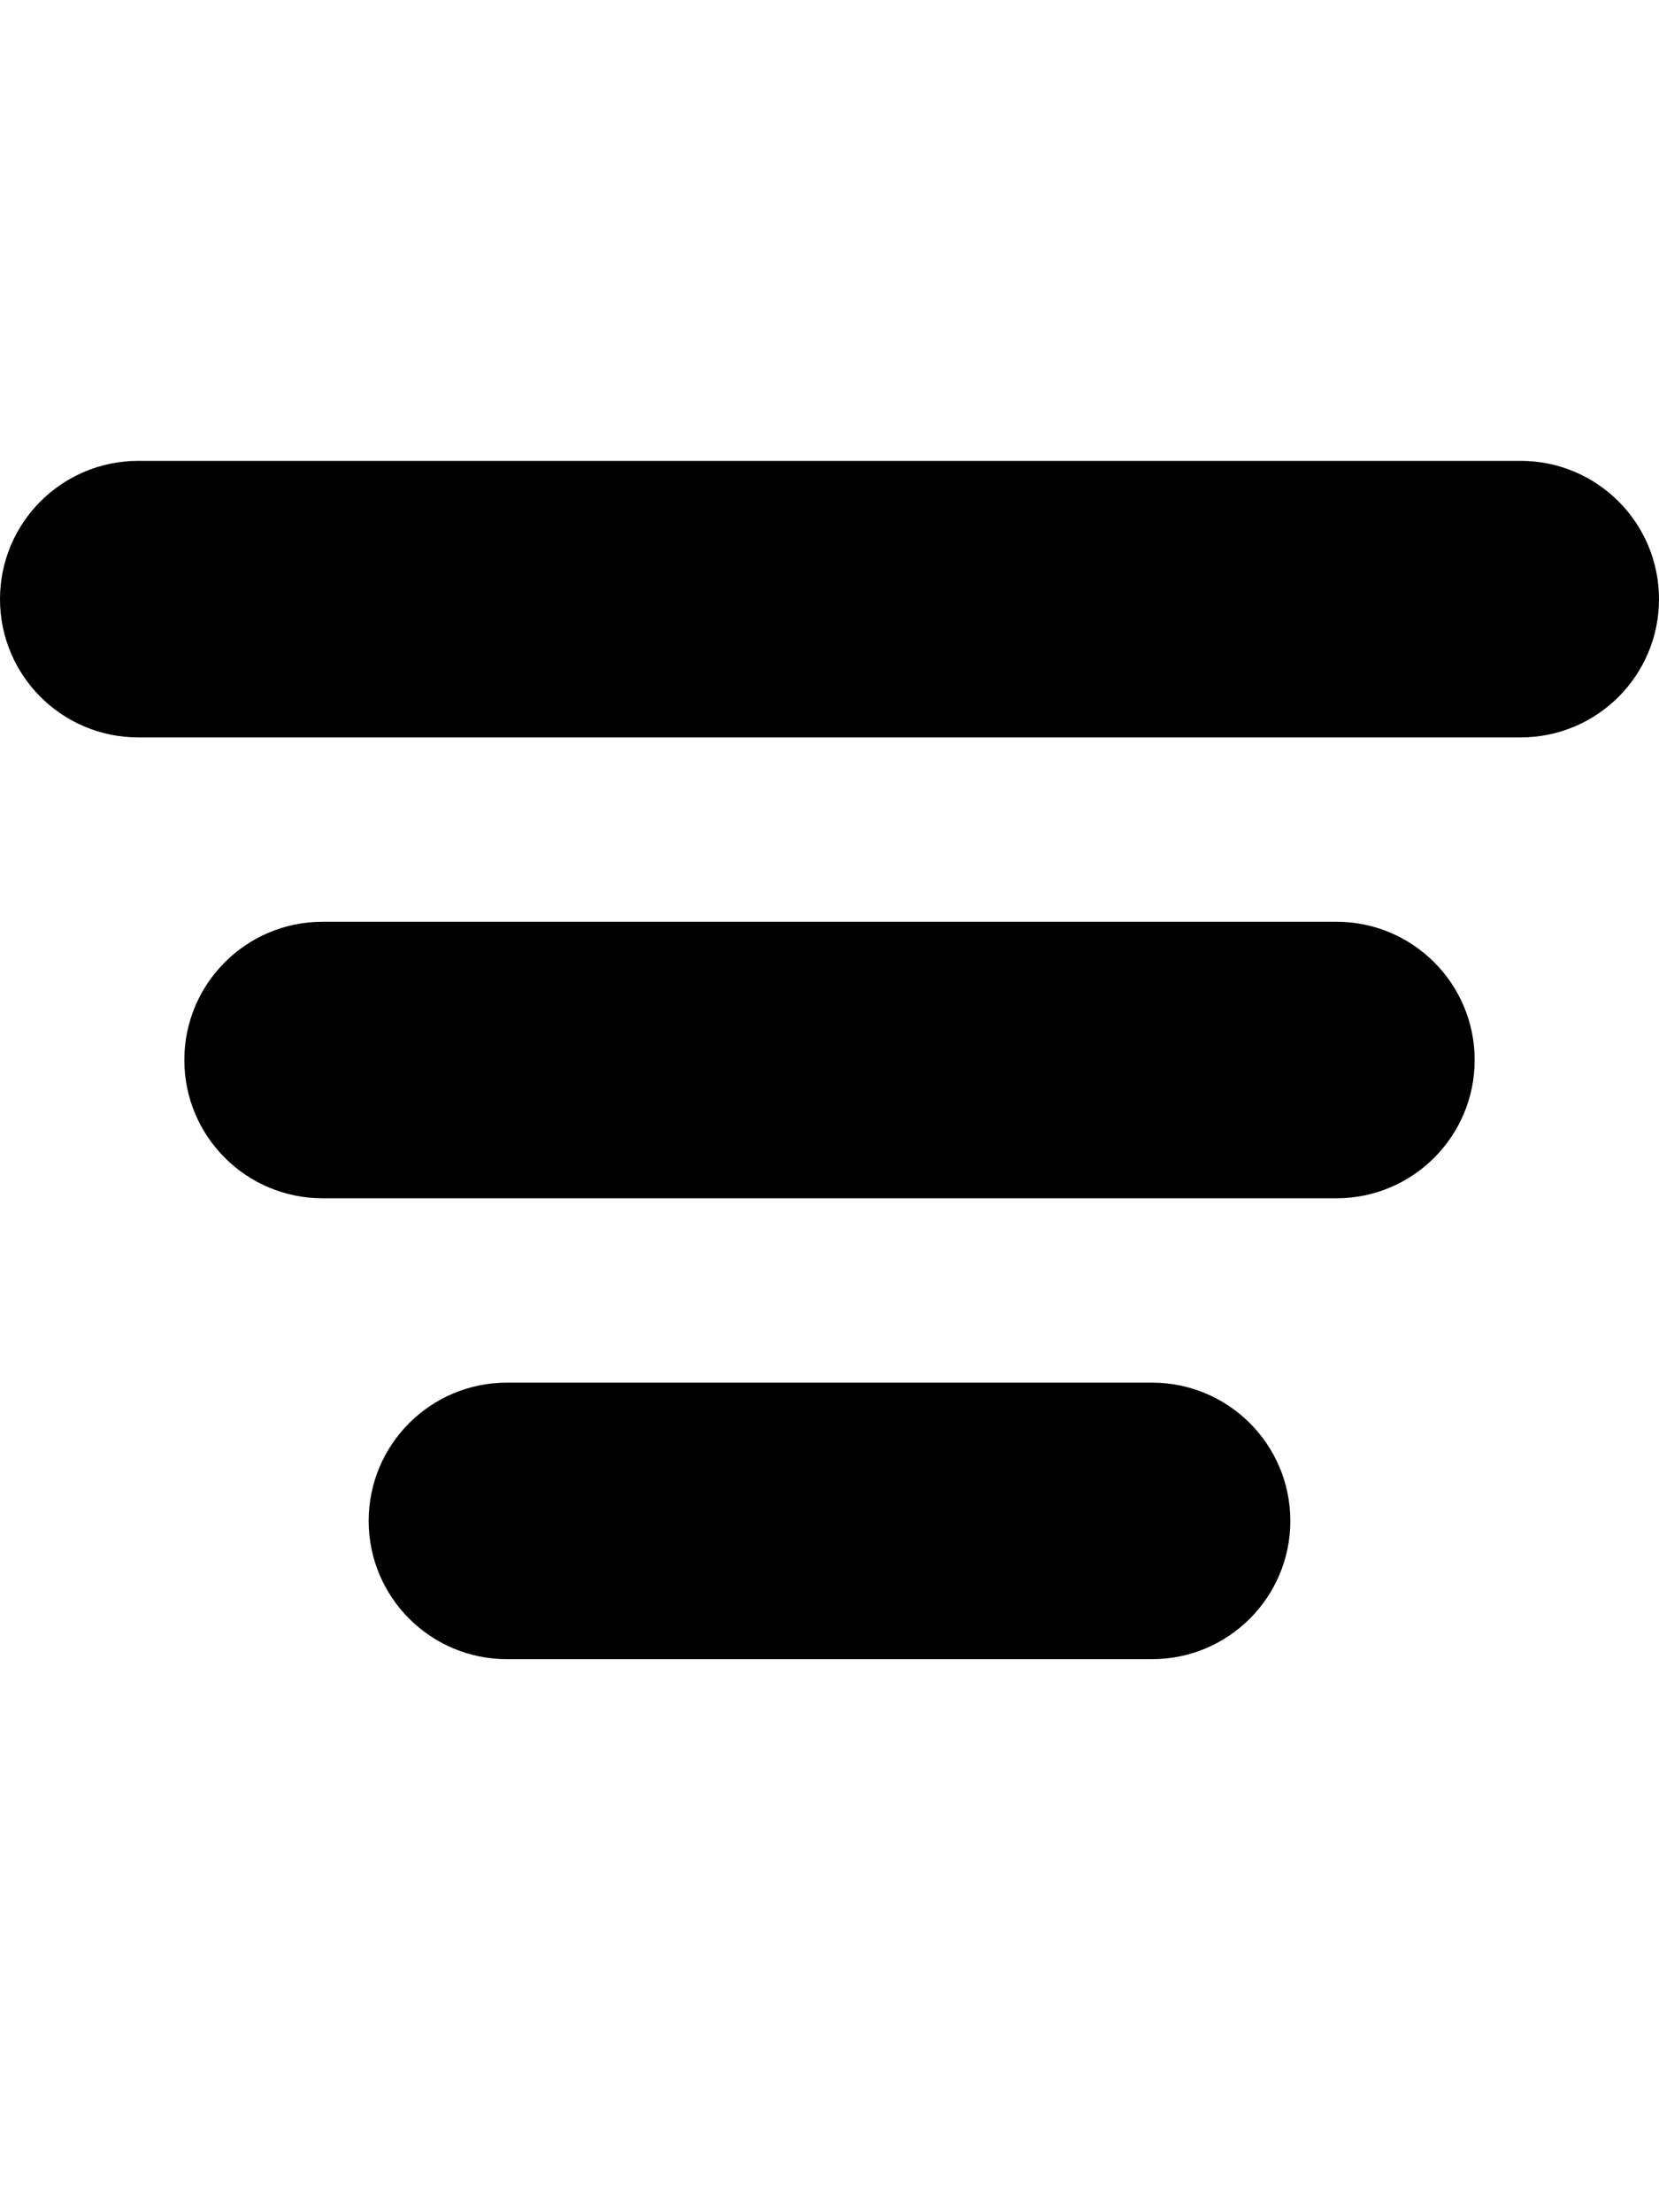 <?xml version="1.0" encoding="utf-8"?>
<!-- Generator: Adobe Illustrator 21.0.1, SVG Export Plug-In . SVG Version: 6.00 Build 0)  -->
<svg version="1.1" id="icon-" xmlns="http://www.w3.org/2000/svg" xmlns:xlink="http://www.w3.org/1999/xlink" x="0px" y="0px"
	 viewBox="0 0 1080 1440" enable-background="new 0 0 1080 1440" xml:space="preserve">
<path id="filter" d="M1080,390c0,49.7-40.3,90-90,90c-180,0-720,0-900,0c-49.7,0-90-40.3-90-90s40.3-90,90-90c180,0,720,0,900,0
	C1039.7,300,1080,340.3,1080,390z M870,600c-180,0-480,0-660,0c-49.7,0-90,40.3-90,90s40.3,90,90,90c180,0,480,0,660,0
	c49.7,0,90-40.3,90-90S919.7,600,870,600z M750,900c-150,0-270,0-420,0c-49.7,0-90,40.3-90,90c0,49.7,40.3,90,90,90
	c150,0,270,0,420,0c49.7,0,90-40.3,90-90C840,940.3,799.7,900,750,900z"/>
</svg>

